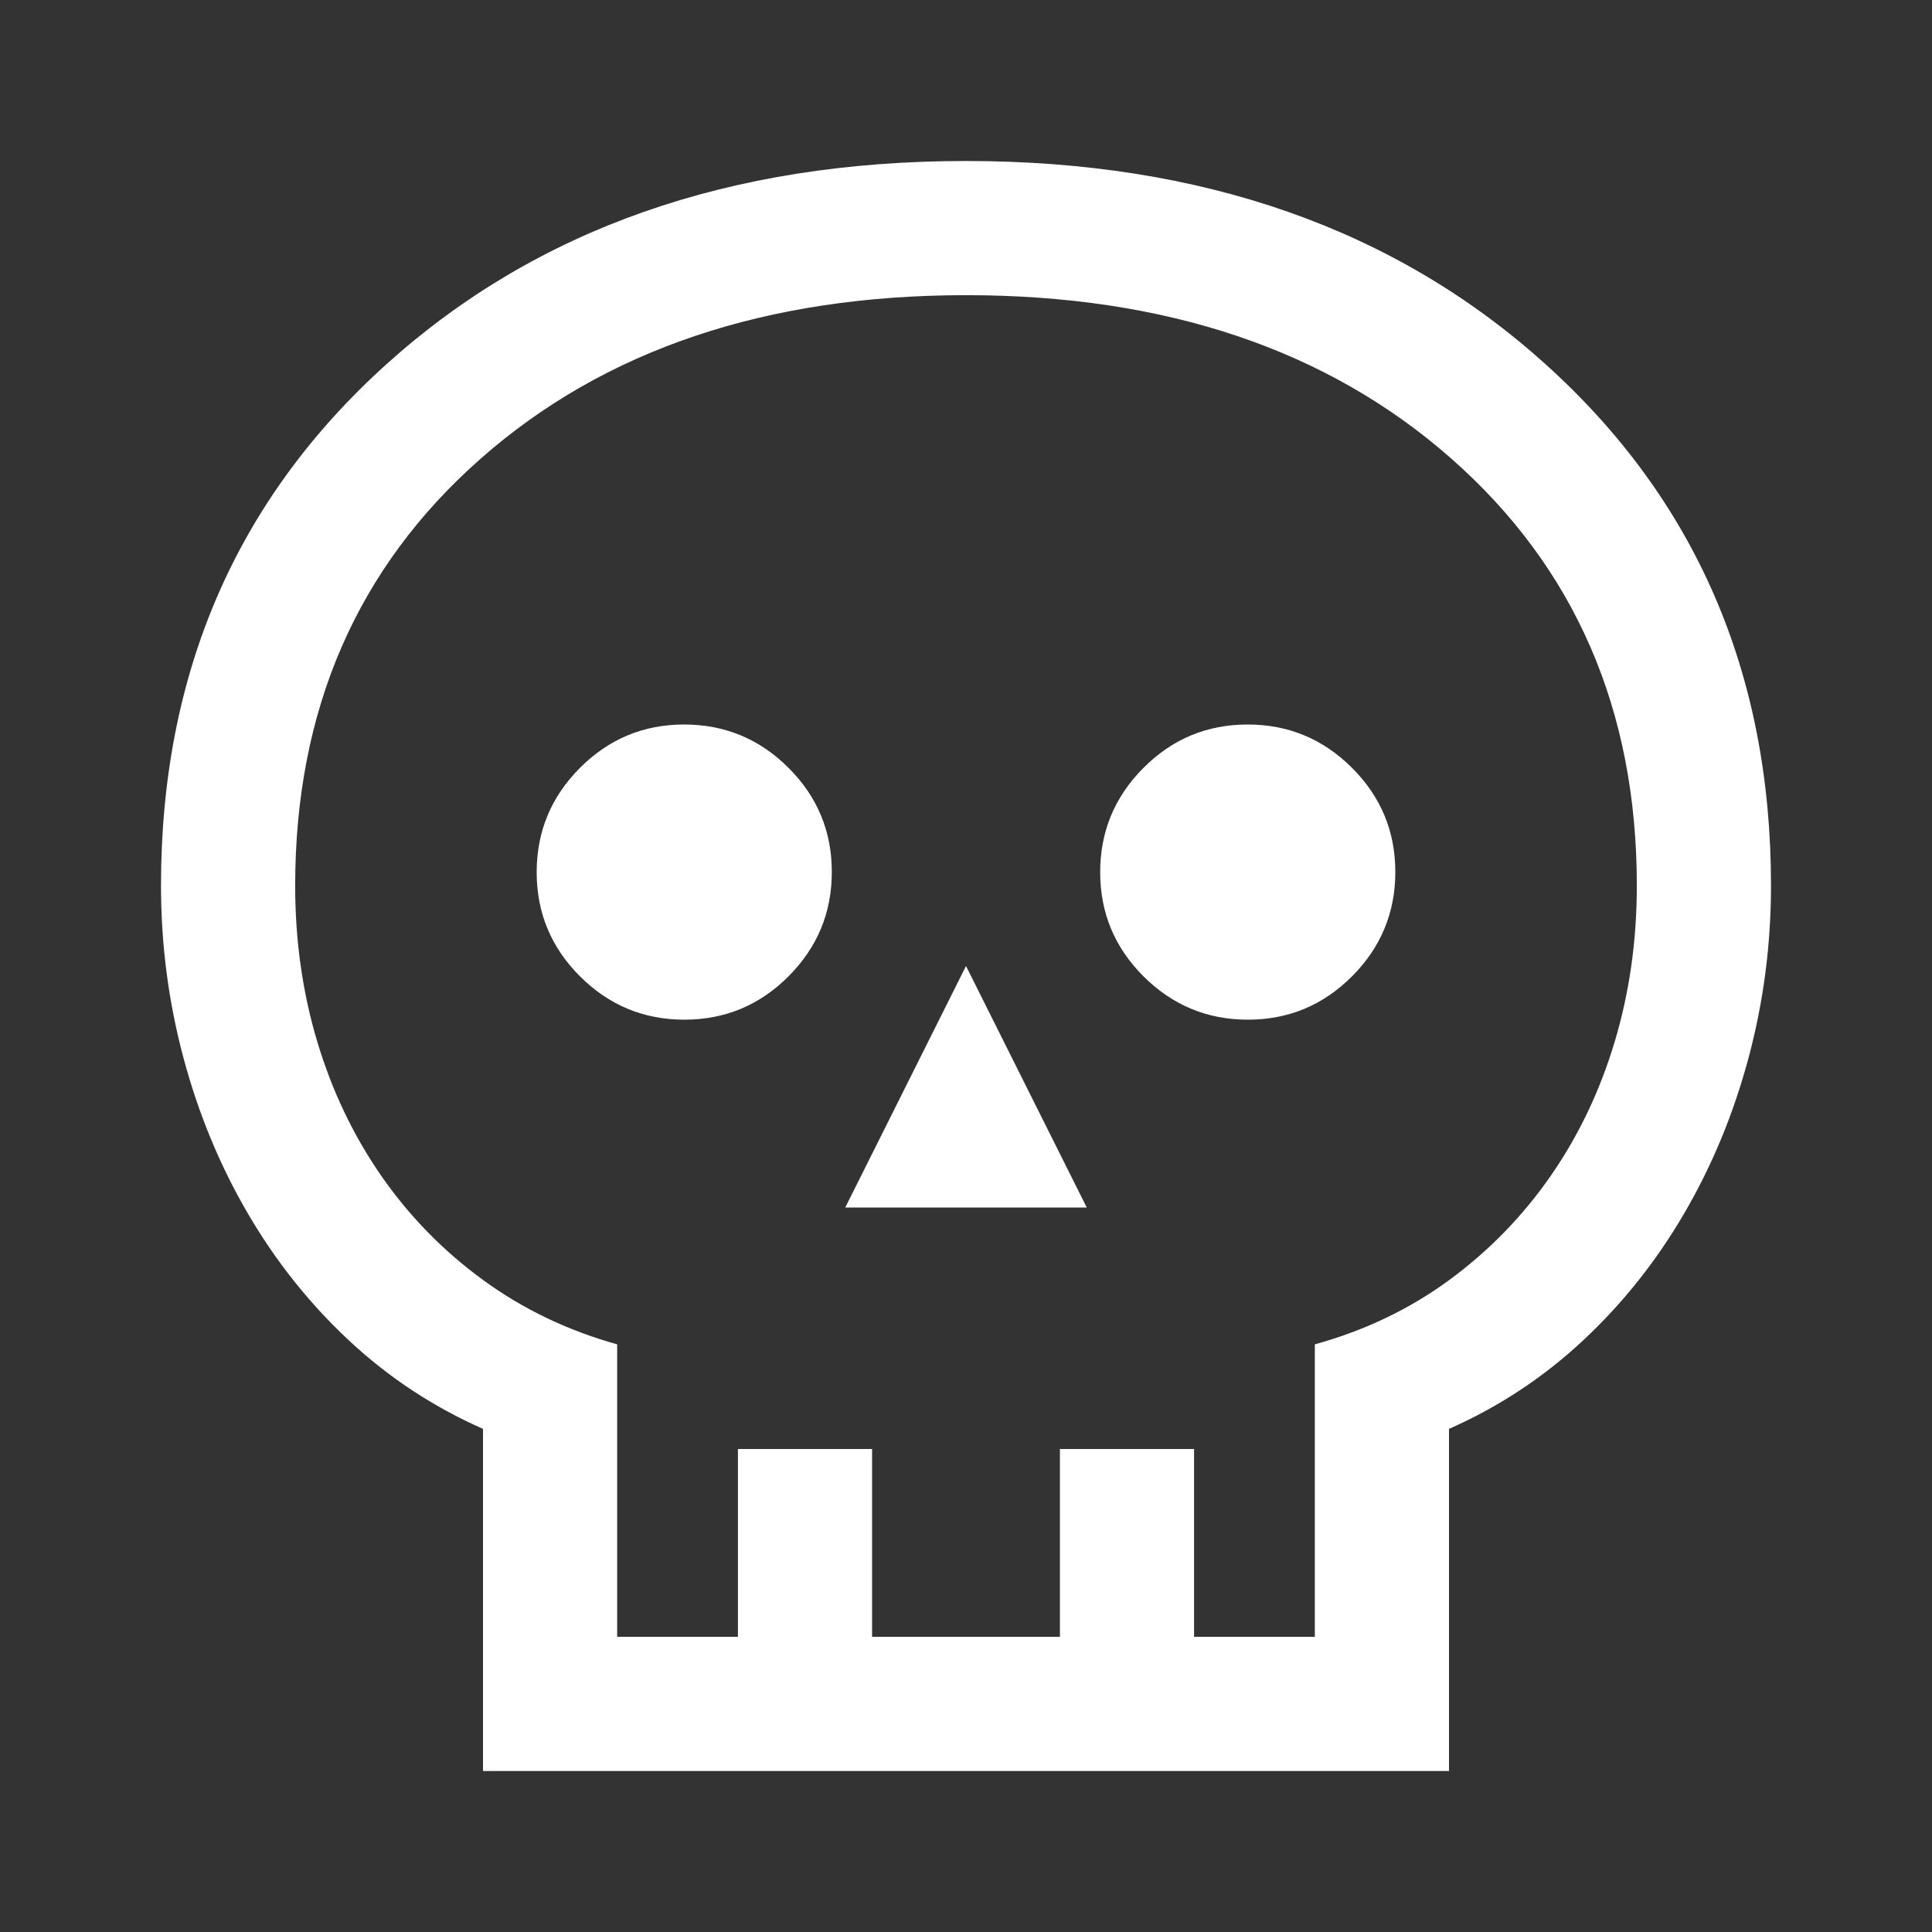 <svg xmlns="http://www.w3.org/2000/svg" height="40px" viewBox="0 -960 960 960" width="40px" fill="#FFFFFF"><rect x="0" y="-960" width="960" height="960" fill="#333333" stroke="none"/><path d="M240-80v-170q-37-16.33-66.5-43.83T123.17-357q-20.84-35.67-32-77.33Q80-476 80-520q0-158 112-259t288-101q176 0 288 101t112 259q0 44-11.17 85.67-11.16 41.66-32 77.33-20.83 35.67-50.33 63.17T720-250v170H240Zm66.67-66.67h60V-240h66.66v93.33h93.34V-240h66.66v93.33h60V-292q37.34-10.33 66.84-32t50.33-51.67q20.83-30 31.83-66.68 11-36.68 11-77.55 0-131-92.16-212.21-92.17-81.22-241.14-81.22-148.97 0-241.17 81.22-92.19 81.23-92.19 212.24 0 40.87 11 77.54 11 36.66 31.83 66.66T240-324q29.67 21.67 66.67 32v145.33ZM420-360h120l-60-120-60 120Zm-79.94-93.33q30.27 0 51.77-21.56 21.5-21.56 21.5-51.84 0-30.27-21.56-51.77-21.55-21.5-51.83-21.5-30.27 0-51.77 21.56-21.5 21.56-21.5 51.83 0 30.28 21.56 51.78 21.55 21.5 51.83 21.5Zm280 0q30.27 0 51.77-21.56 21.5-21.56 21.5-51.84 0-30.27-21.56-51.77-21.55-21.5-51.83-21.5-30.27 0-51.77 21.56-21.5 21.56-21.5 51.83 0 30.28 21.56 51.78 21.55 21.5 51.83 21.5ZM480-146.67Z"/></svg>